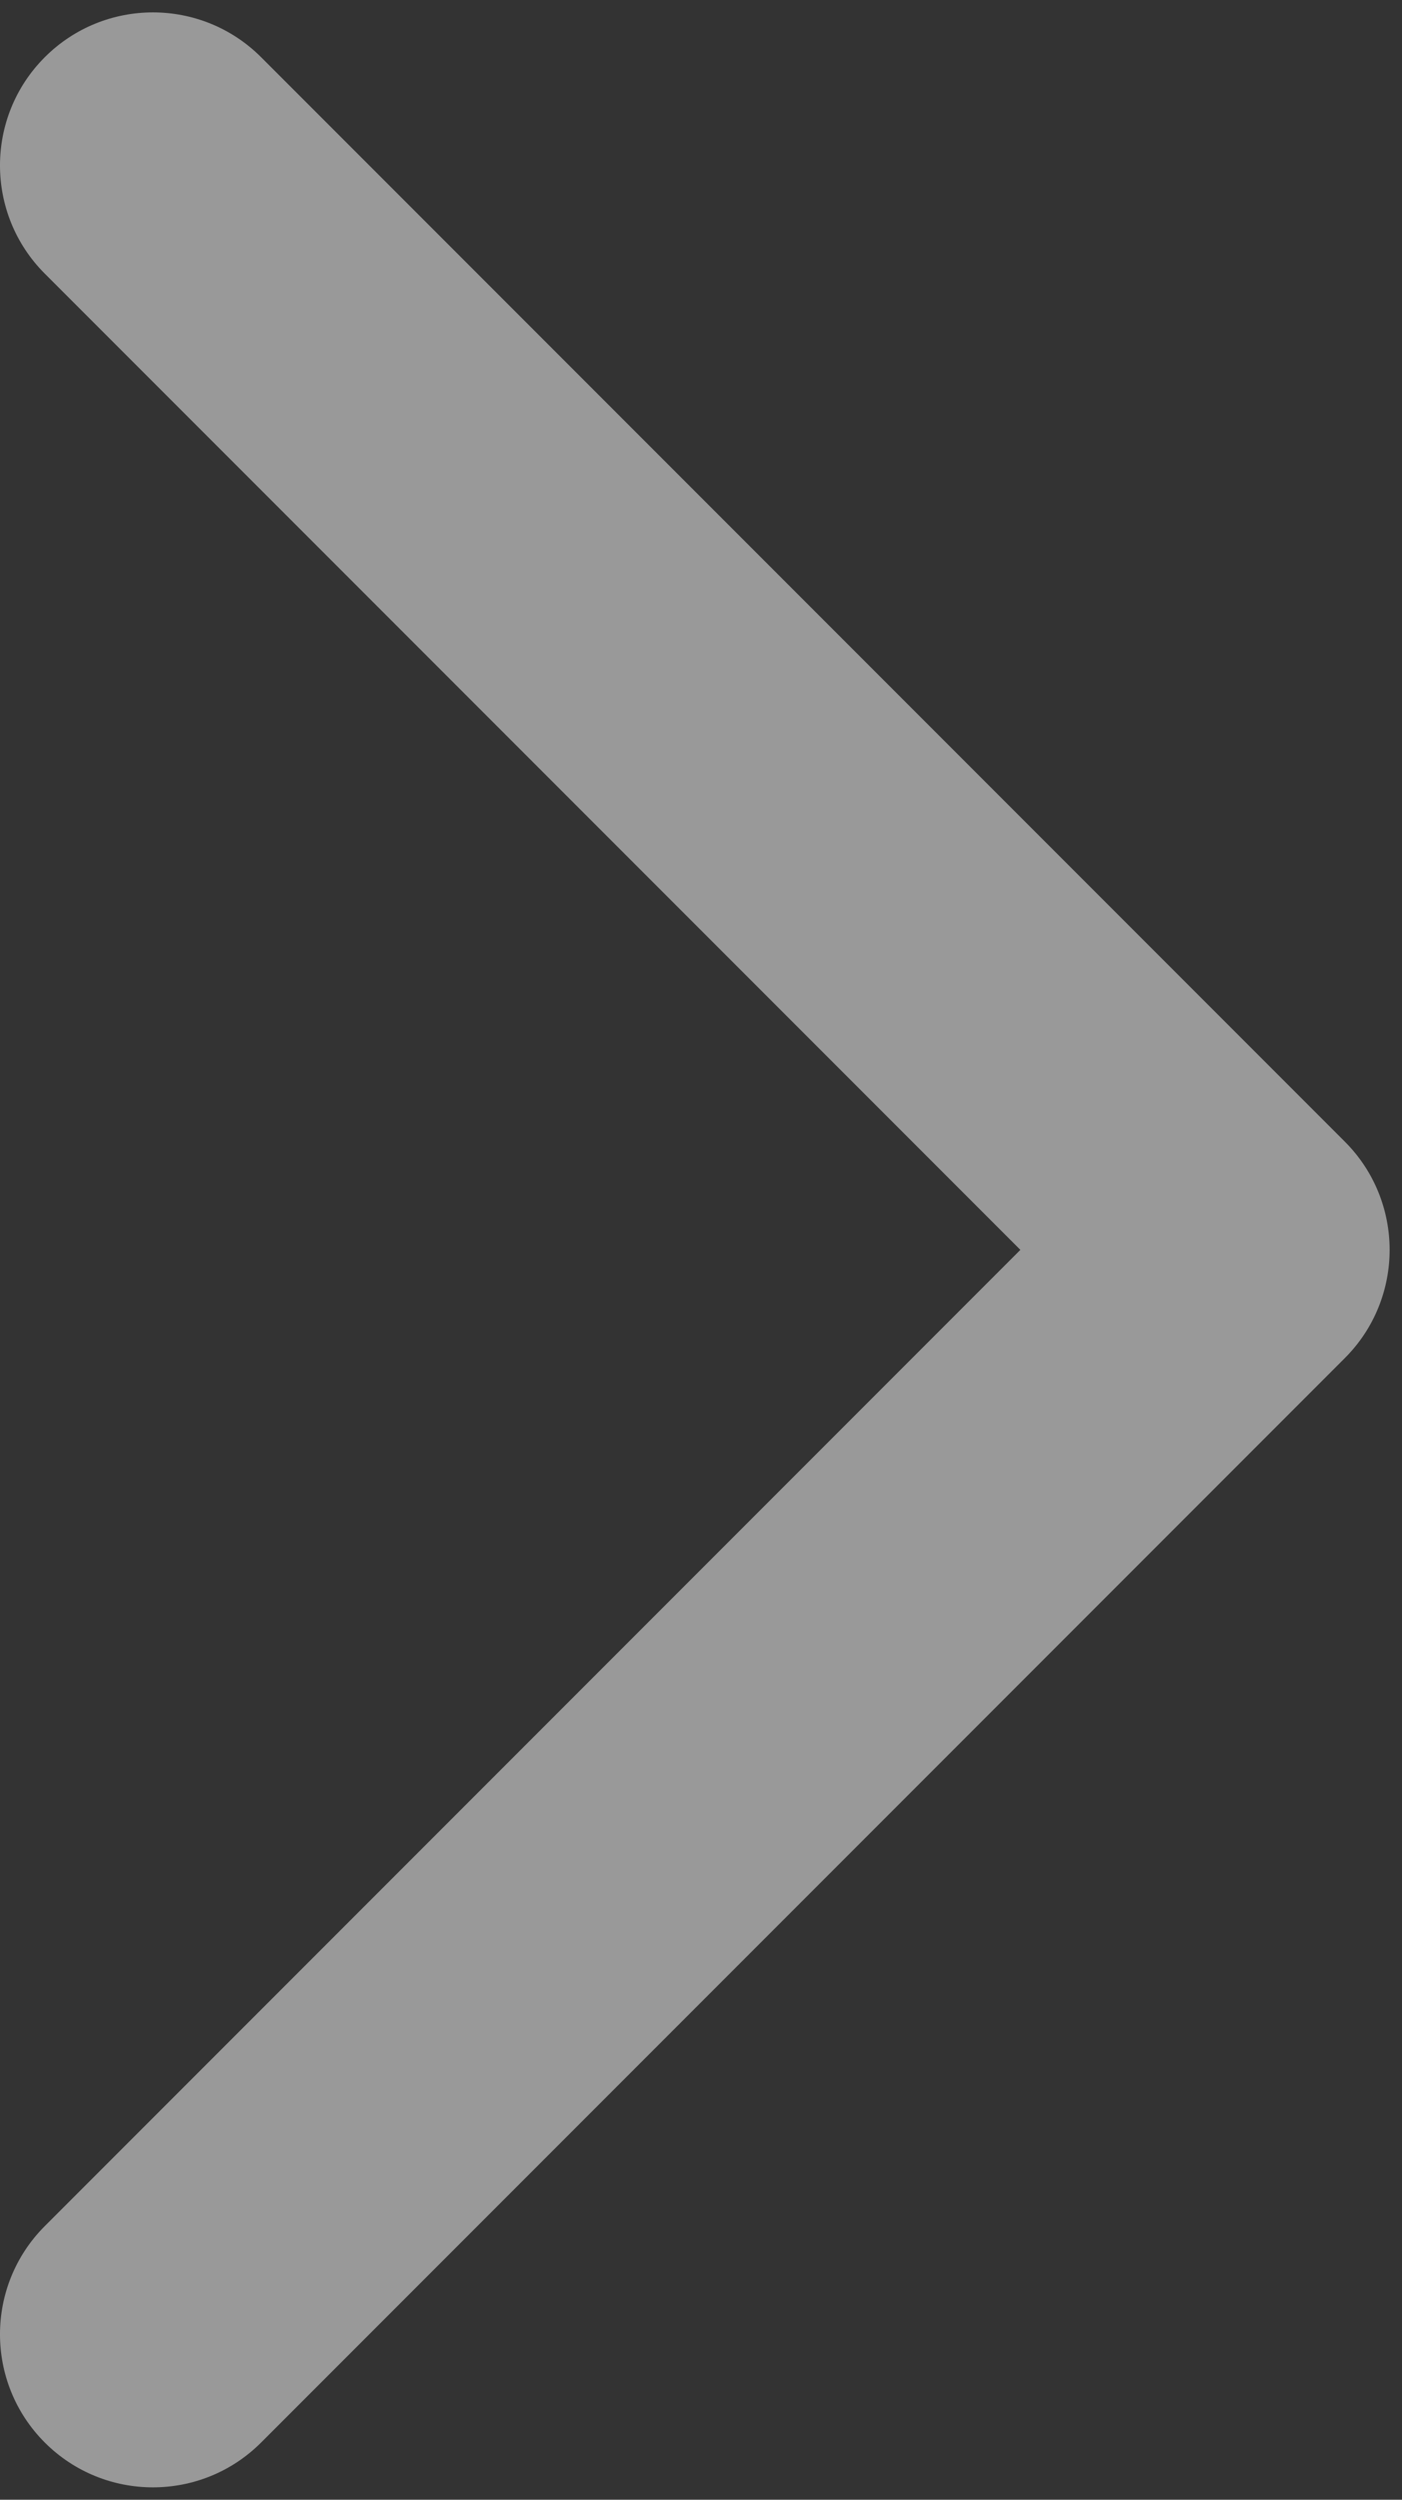 <svg width="55" height="98" viewBox="0 0 55 98" fill="rgba(255, 255, 255, 0.5)" xmlns="http://www.w3.org/2000/svg">
  <rect x="0" y="0" width="55" height="98" fill="#333333" stroke="none"/>
  <path
    d="M1.757 10.728C-0.586 8.385 -0.586 4.586 1.757 2.243C4.101 -0.1 7.899 -0.1 10.243 2.243L52.749 44.749C52.752 44.752 52.755 44.755 52.757 44.757C55.1 47.1 55.1 50.9 52.757 53.243C52.755 53.245 52.753 53.247 52.75 53.25L10.243 95.757C7.899 98.1 4.101 98.1 1.757 95.757C-0.586 93.414 -0.586 89.615 1.757 87.272L40.029 49L1.757 10.728Z" />
</svg>